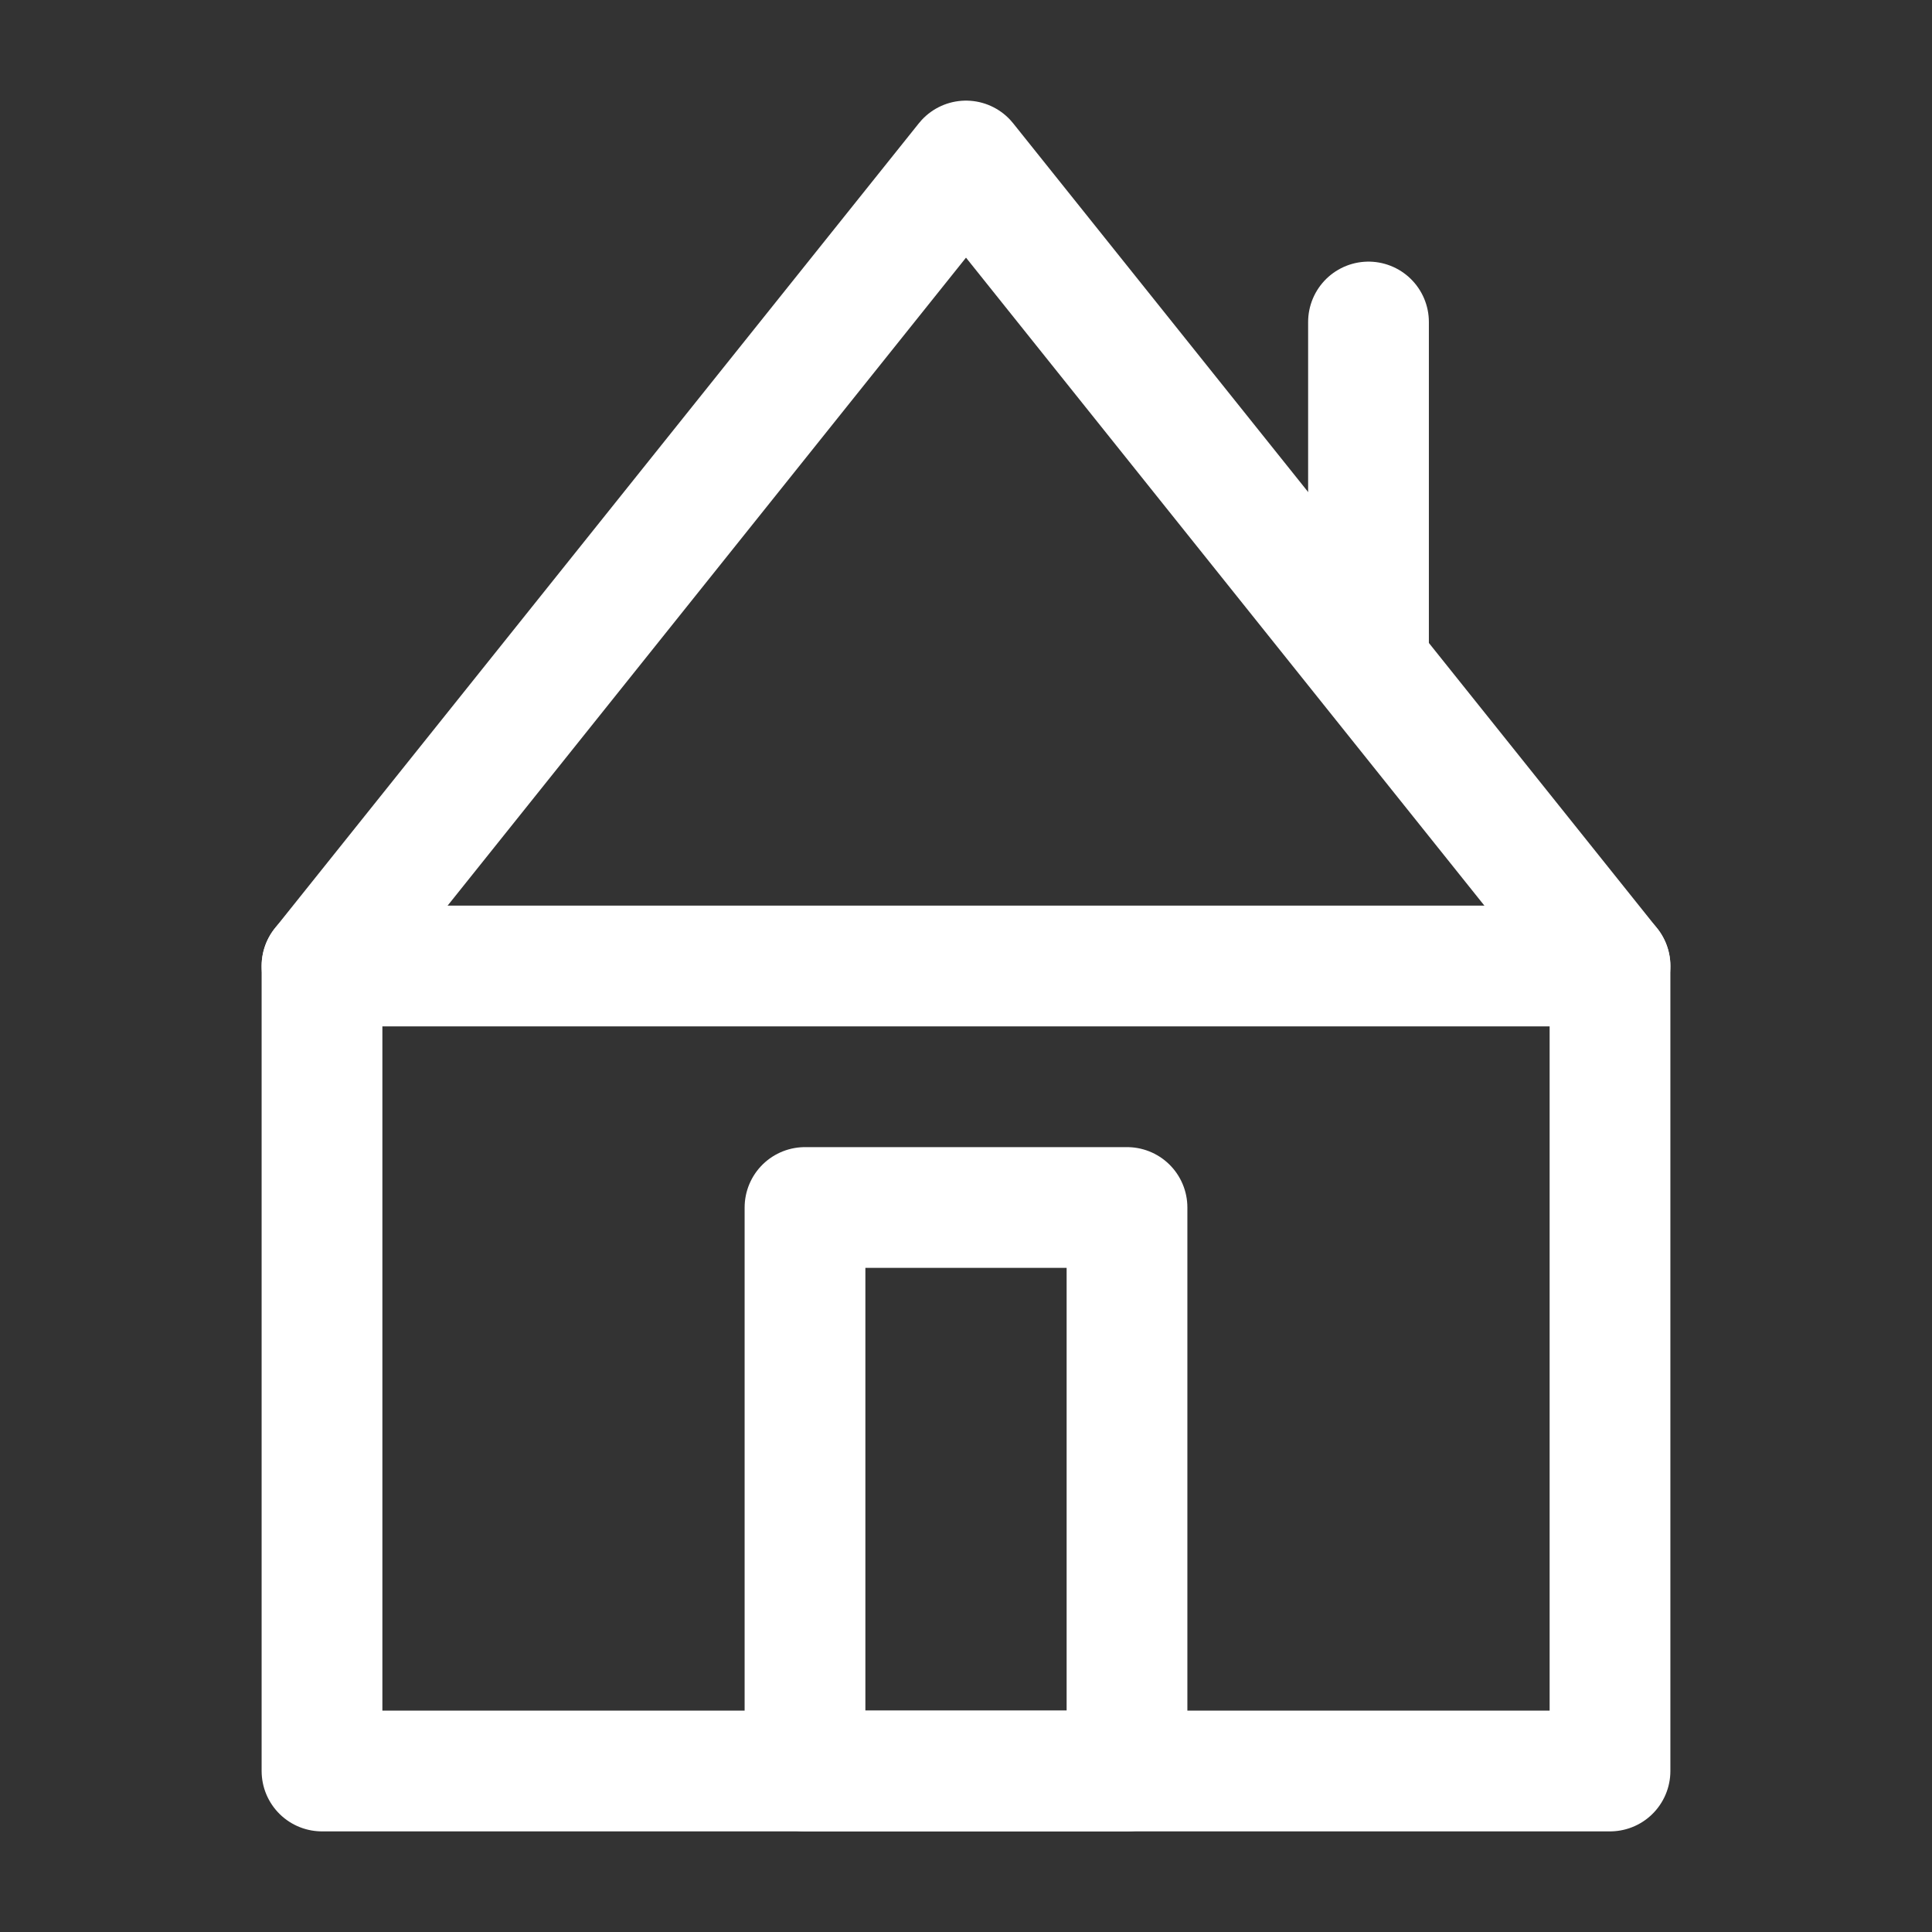 <svg xmlns="http://www.w3.org/2000/svg" viewBox="0 0 24 24" fill="none" stroke="white" stroke-width="1.5" stroke-linecap="round" stroke-linejoin="round" width="30%" height="100%">
  <rect x="0" y="0" width="24" height="24" fill="#333333" stroke="none"/>
  <rect x="4" y="12" width="16" height="10"></rect>
  <rect x="10" y="15" width="4" height="7"></rect>
  <path d="M4 12L12 2 20 12"></path>
  <line x1="17" y1="4" x2="17" y2="8" />
</svg>